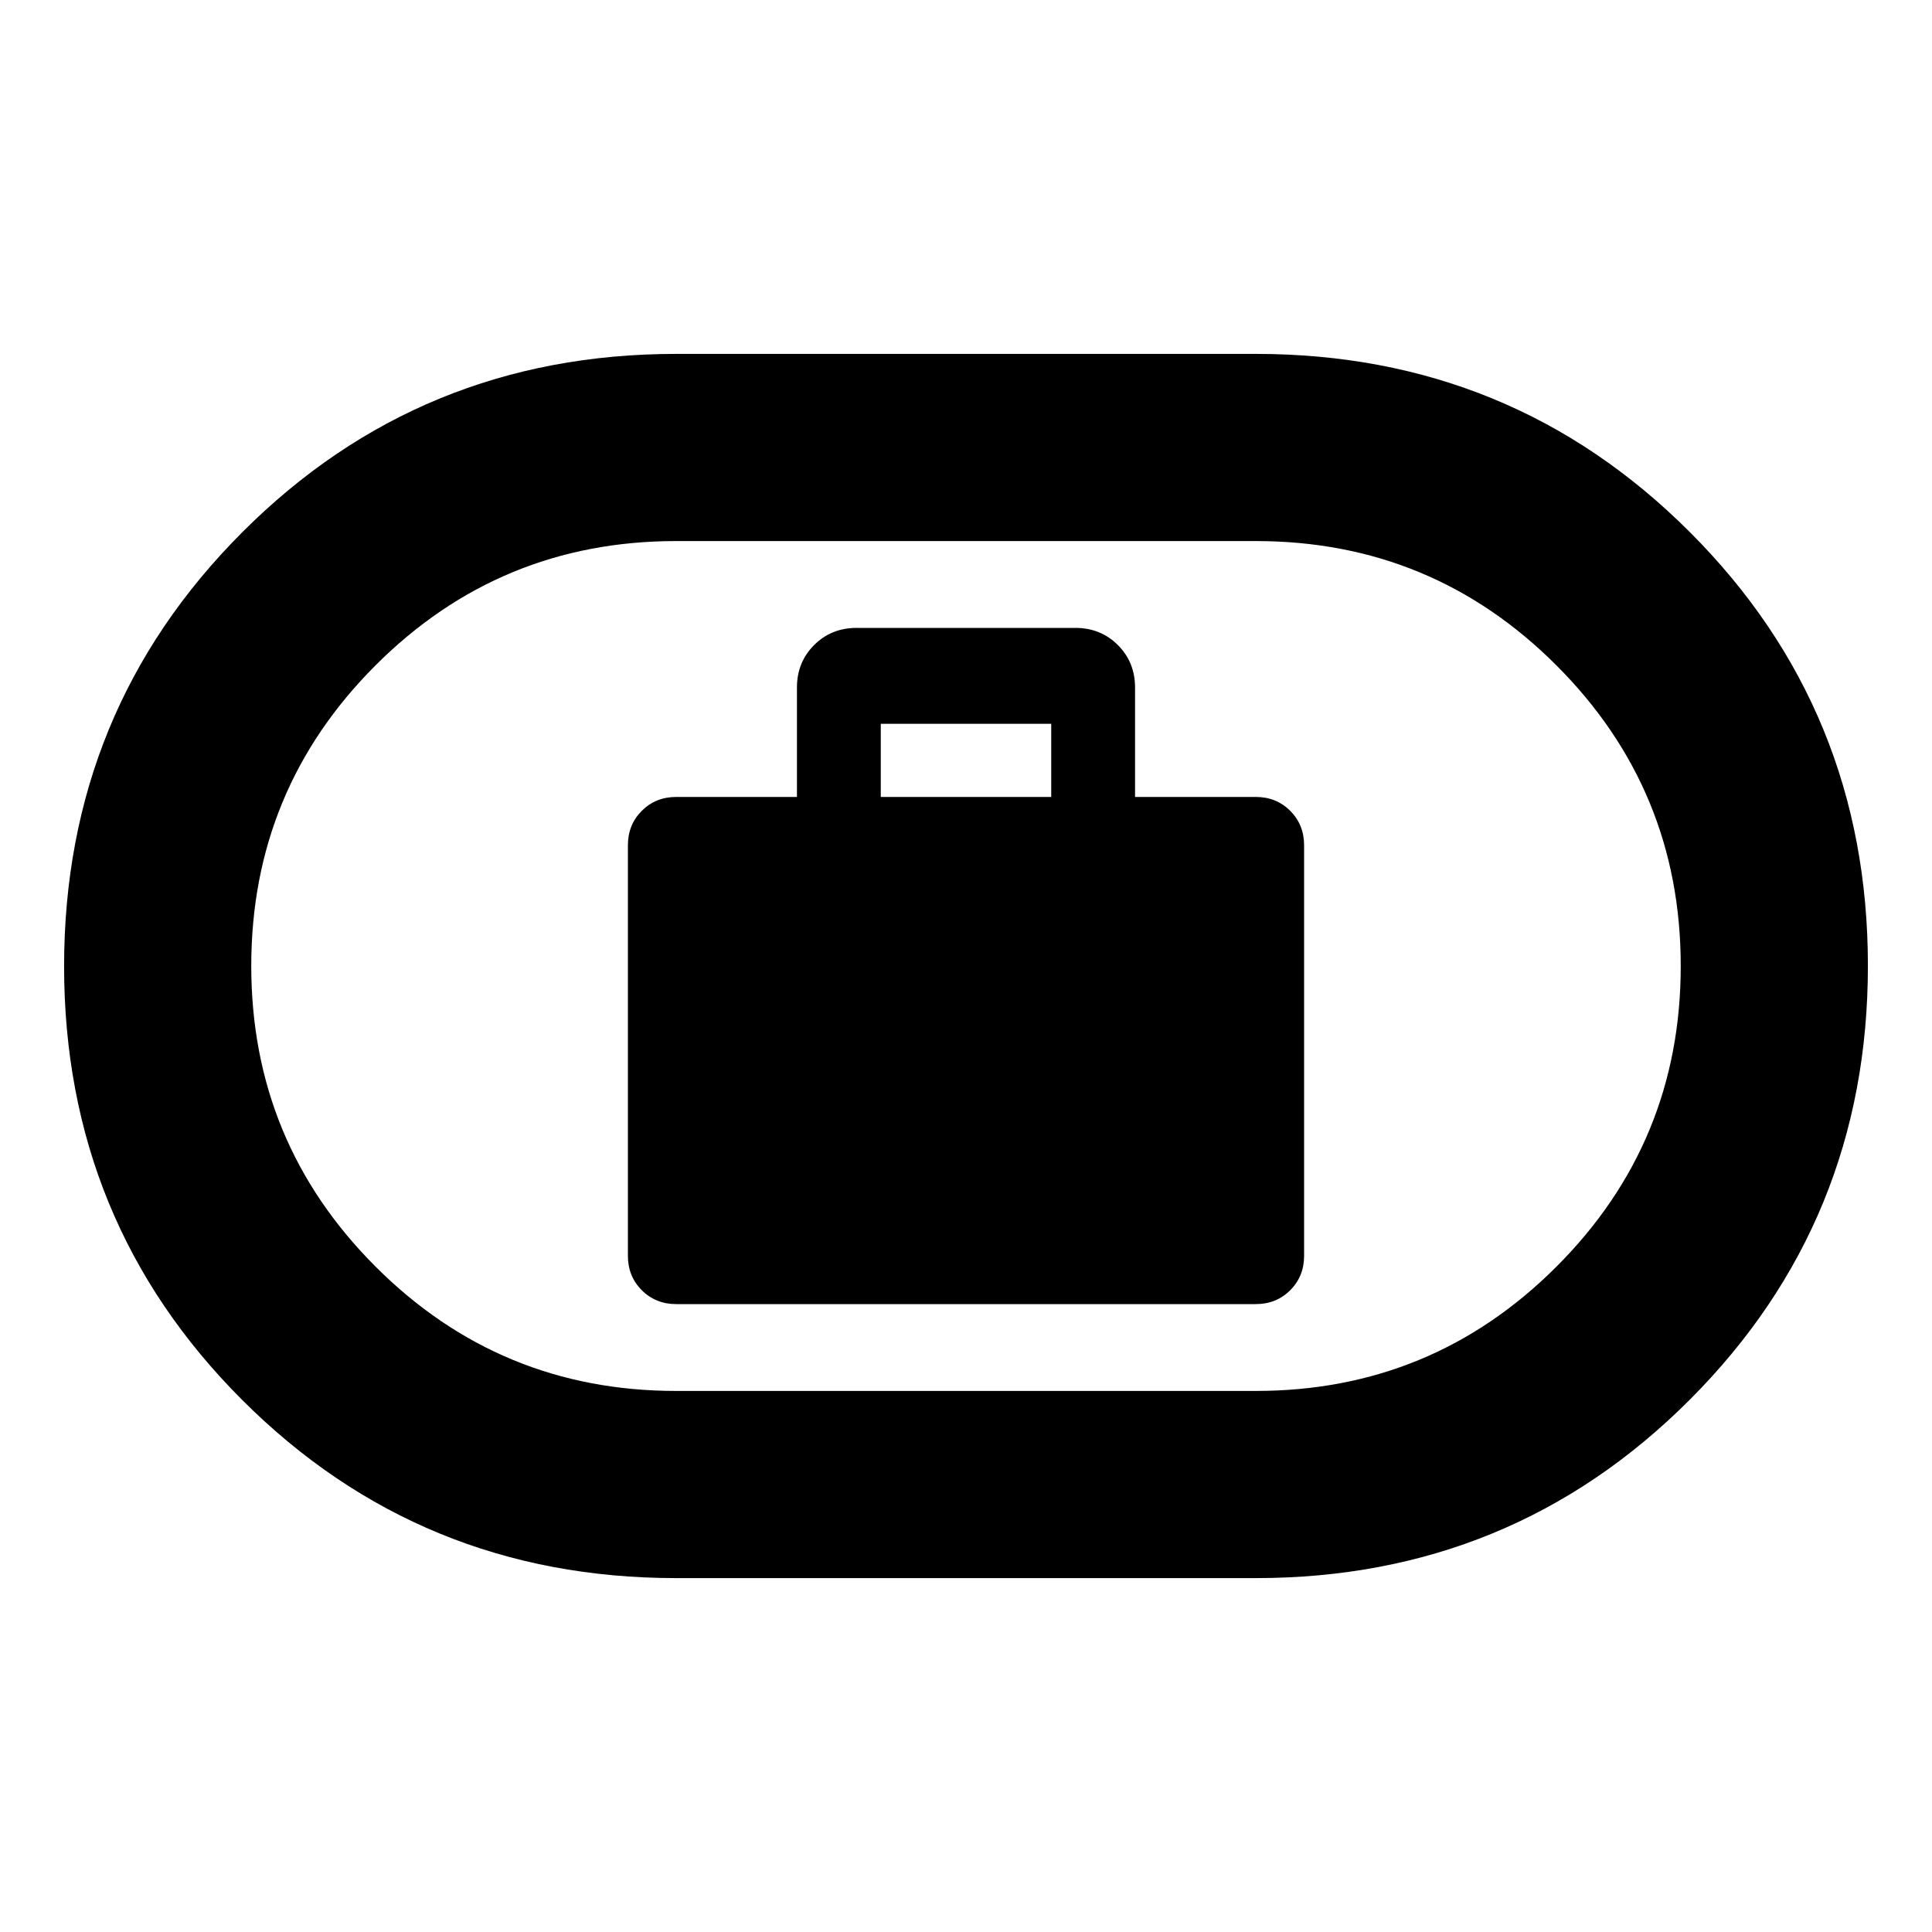 <svg xmlns="http://www.w3.org/2000/svg" height="20" viewBox="0 -960 960 960" width="20"><path d="M336-312h288q10.2 0 17.1-6.9 6.9-6.9 6.9-17.1v-204q0-10.2-6.9-17.1-6.9-6.9-17.1-6.9h-60v-54.35q0-12.6-8.53-21.12-8.52-8.53-21.12-8.53h-108.7q-12.6 0-21.12 8.53-8.53 8.52-8.53 21.12V-564h-60q-10.2 0-17.1 6.9-6.9 6.9-6.9 17.1v204q0 10.2 6.9 17.1 6.9 6.9 17.1 6.9Zm101.65-252v-36.35h84.7V-564h-84.7ZM336-175.85q-127.09 0-215.62-88.49T31.85-479.87q0-127.04 88.53-215.66 88.53-88.62 215.62-88.62h288q127.09 0 215.62 88.49t88.53 215.53q0 127.04-88.53 215.66-88.53 88.62-215.62 88.62H336Zm0-93h288q87.63 0 149.39-61.75 61.76-61.76 61.76-149.37 0-87.62-61.76-149.4T624-691.15H336q-87.63 0-149.39 61.75-61.76 61.76-61.76 149.37 0 87.62 61.76 149.4T336-268.85ZM480-480Z"/></svg>